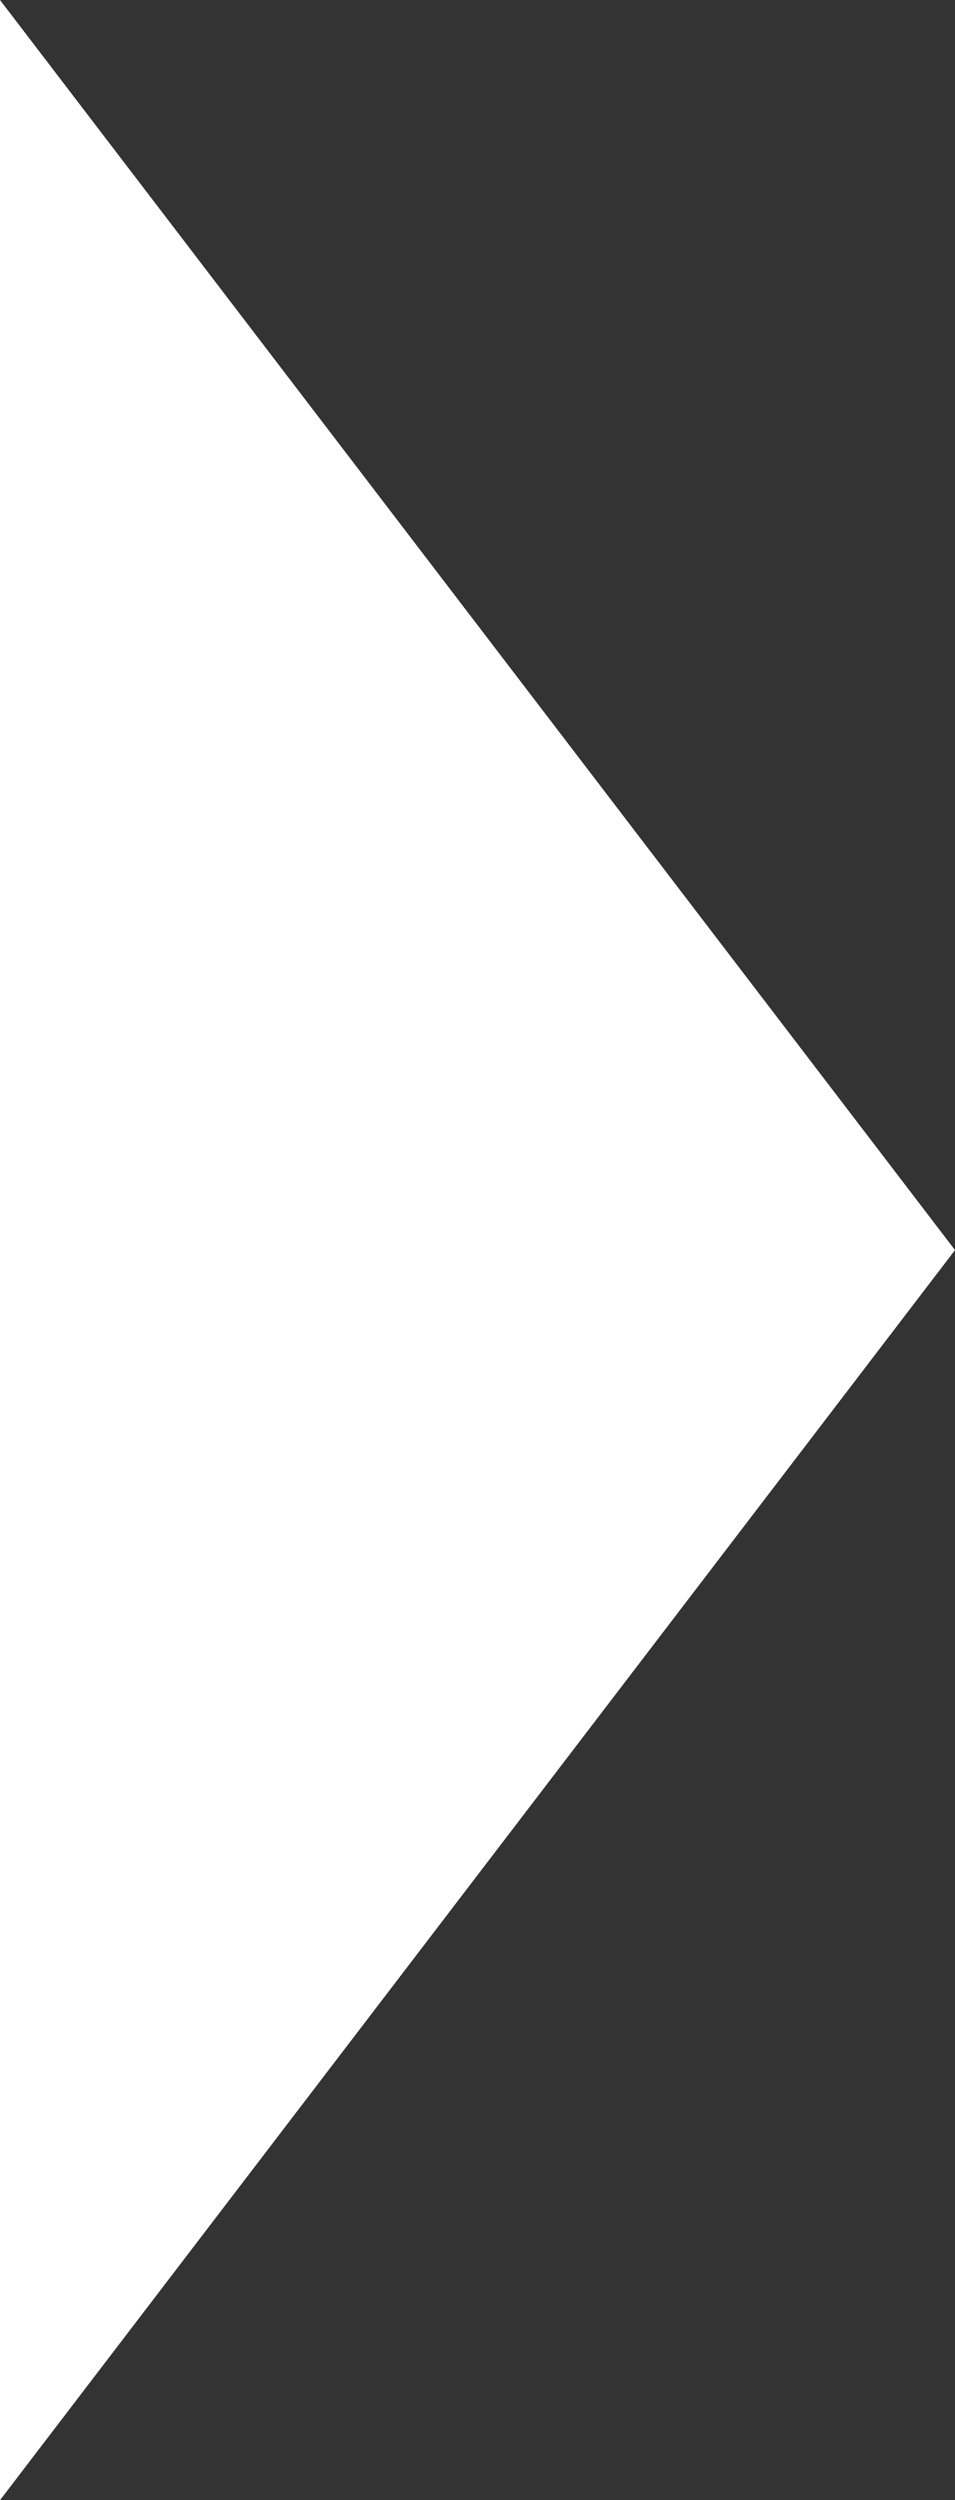 <svg xmlns="http://www.w3.org/2000/svg" width="26" height="68" viewBox="0 0 26 68"><rect x="0" y="0" width="26" height="68" fill="#333333" stroke="none"/><path d="M34,0,68,26H0Z" transform="translate(26) rotate(90)" fill="#fff"/></svg>